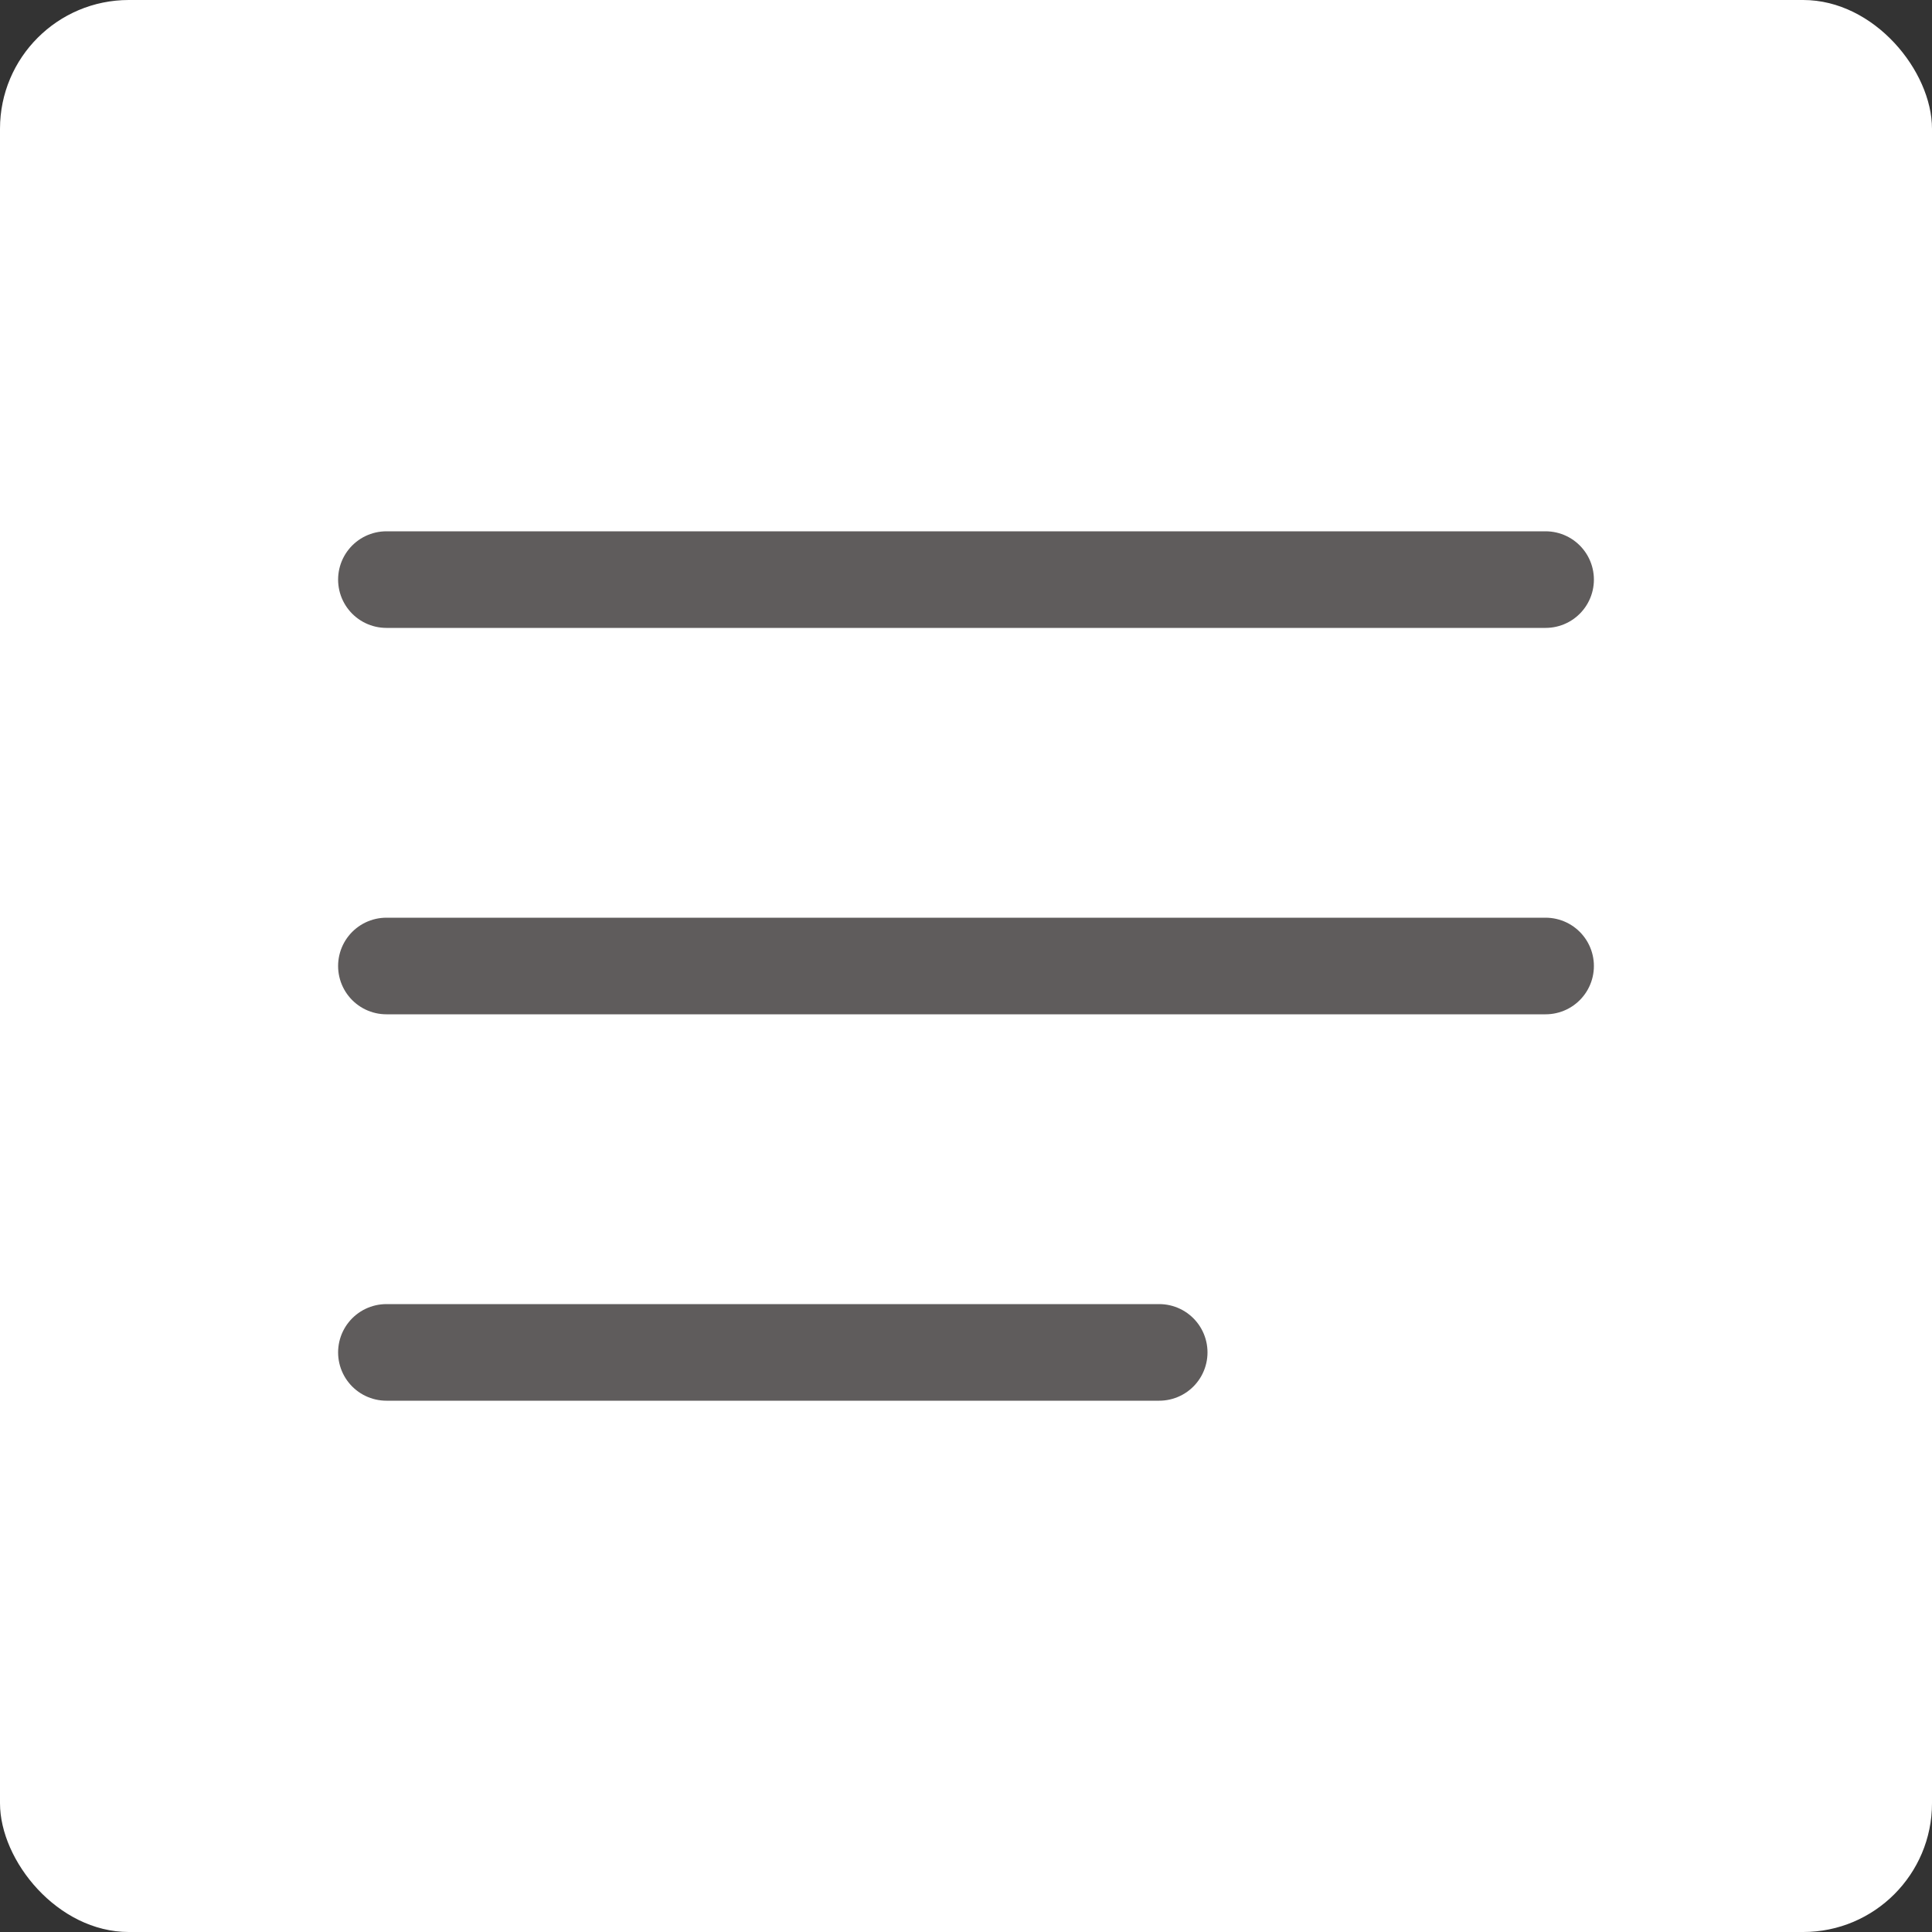 <svg width="30" height="30" viewBox="0 0 30 30" fill="none" xmlns="http://www.w3.org/2000/svg">
<rect x="0" y="0" width="30" height="30" fill="#333333" stroke="none"/>
<rect width="30" height="30" rx="2" fill="white"/>
<path d="M6 15H24M6 9H24M6 21H18" stroke="#5F5C5C" stroke-width="1.5" stroke-linecap="round" stroke-linejoin="round"/>
</svg>
